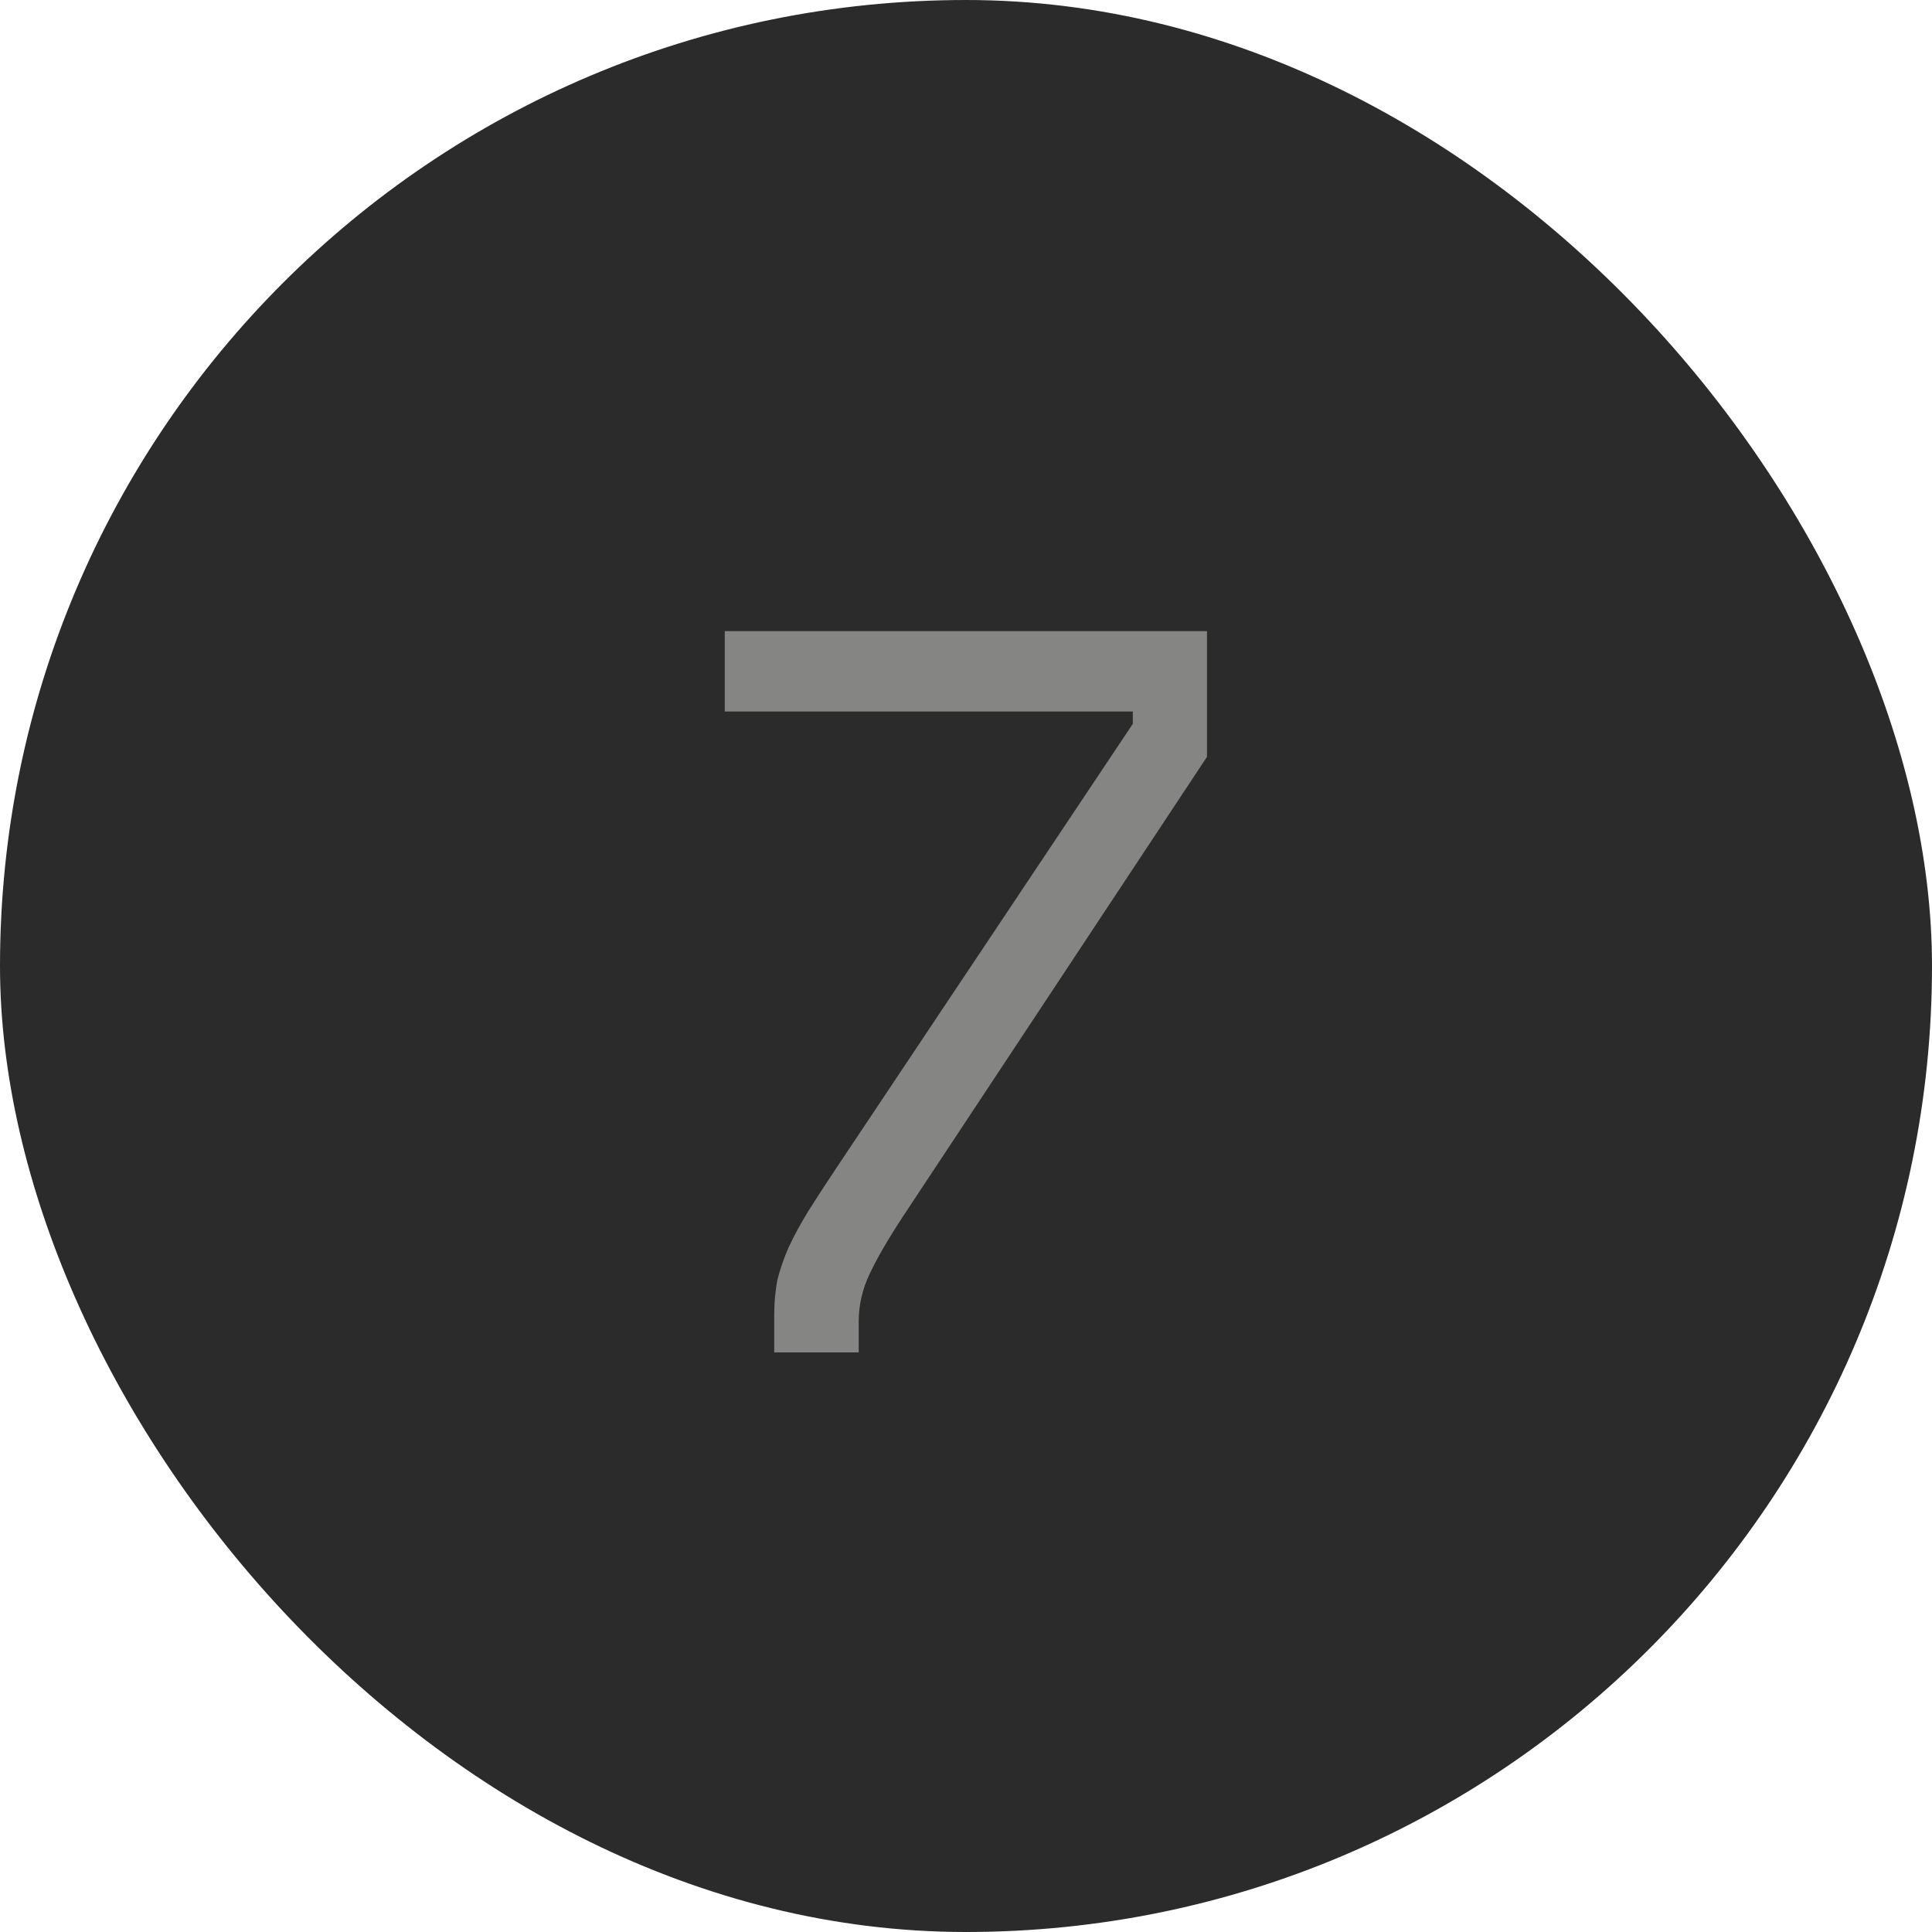 <svg width="30" height="30" viewBox="0 0 30 30" fill="none" xmlns="http://www.w3.org/2000/svg">
<rect width="30" height="30" rx="15" fill="#2B2B2B"/>
<path d="M11.254 9.8H18.742V11.752L14.022 18.888C13.798 19.229 13.627 19.523 13.51 19.768C13.392 20.013 13.334 20.264 13.334 20.52V21H12.022V20.424C12.022 20.232 12.038 20.051 12.07 19.88C12.112 19.709 12.171 19.539 12.246 19.368C12.331 19.187 12.432 19 12.55 18.808C12.678 18.605 12.827 18.376 12.998 18.12L17.59 11.24V11.048H11.254V9.8Z" fill="#858584"/>
</svg>
